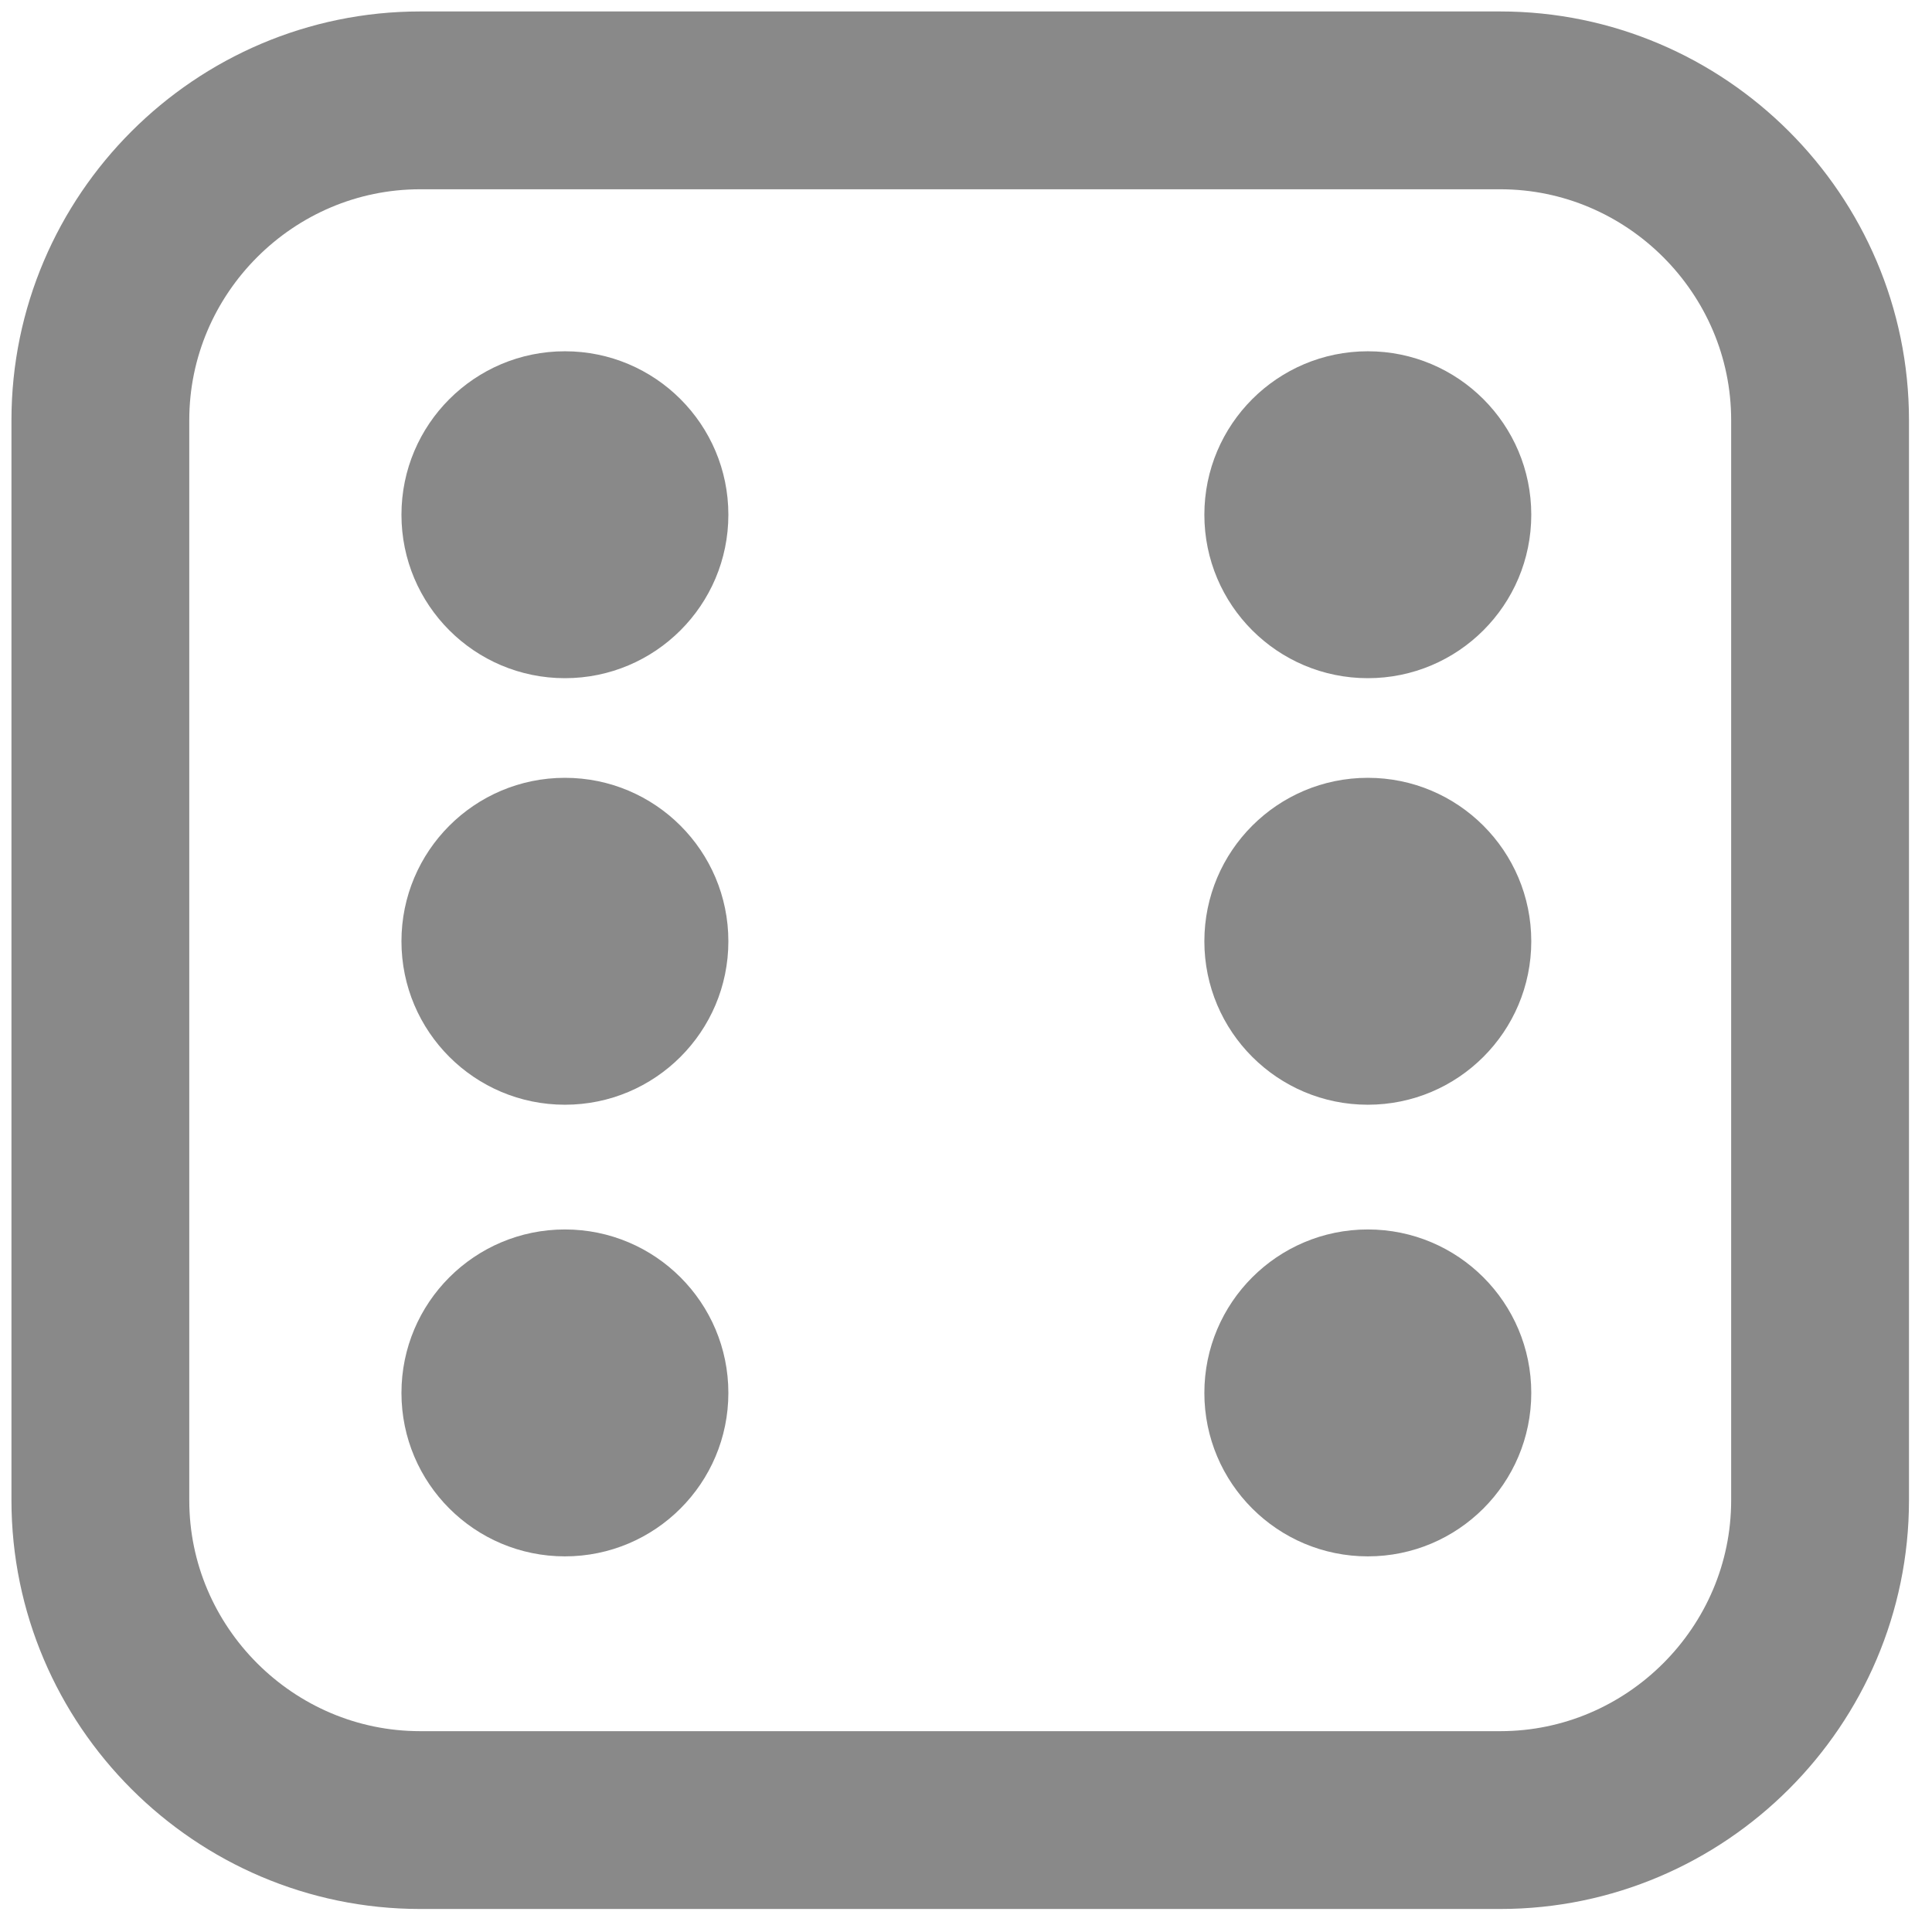 <svg width="40" height="40" viewBox="0 0 77 77" fill="none" xmlns="http://www.w3.org/2000/svg">
<path d="M16.745 4H59.794C66.804 4 72.539 9.735 72.539 16.745V59.794C72.539 66.804 66.804 72.539 59.794 72.539H16.745C9.735 72.539 4 66.804 4 59.794V16.745C4 9.735 9.735 4 16.745 4Z" stroke="#898989" stroke-width="7.087"/>
<path fill-rule="evenodd" clip-rule="evenodd" d="M54.515 14C58.113 14 61.029 16.917 61.029 20.515C61.029 24.113 58.113 27.029 54.515 27.029C50.917 27.029 48 24.113 48 20.515C48 16.917 50.917 14 54.515 14Z" fill="#898989"/>
<path fill-rule="evenodd" clip-rule="evenodd" d="M22.515 49C26.113 49 29.029 51.917 29.029 55.515C29.029 59.113 26.113 62.029 22.515 62.029C18.917 62.029 16 59.113 16 55.515C16 51.917 18.917 49 22.515 49Z" fill="#898989"/>
<path fill-rule="evenodd" clip-rule="evenodd" d="M54.515 49C58.113 49 61.029 51.917 61.029 55.515C61.029 59.113 58.113 62.029 54.515 62.029C50.917 62.029 48 59.113 48 55.515C48 51.917 50.917 49 54.515 49Z" fill="#898989"/>
<path fill-rule="evenodd" clip-rule="evenodd" d="M22.515 14C26.113 14 29.029 16.917 29.029 20.515C29.029 24.113 26.113 27.029 22.515 27.029C18.917 27.029 16 24.113 16 20.515C16 16.917 18.917 14 22.515 14Z" fill="#898989"/>
<path fill-rule="evenodd" clip-rule="evenodd" d="M22.515 31C26.113 31 29.029 33.917 29.029 37.515C29.029 41.113 26.113 44.029 22.515 44.029C18.917 44.029 16 41.113 16 37.515C16 33.917 18.917 31 22.515 31Z" fill="#898989"/>
<path fill-rule="evenodd" clip-rule="evenodd" d="M54.515 31C58.113 31 61.029 33.917 61.029 37.515C61.029 41.113 58.113 44.029 54.515 44.029C50.917 44.029 48 41.113 48 37.515C48 33.917 50.917 31 54.515 31Z" fill="#898989"/>
</svg>

